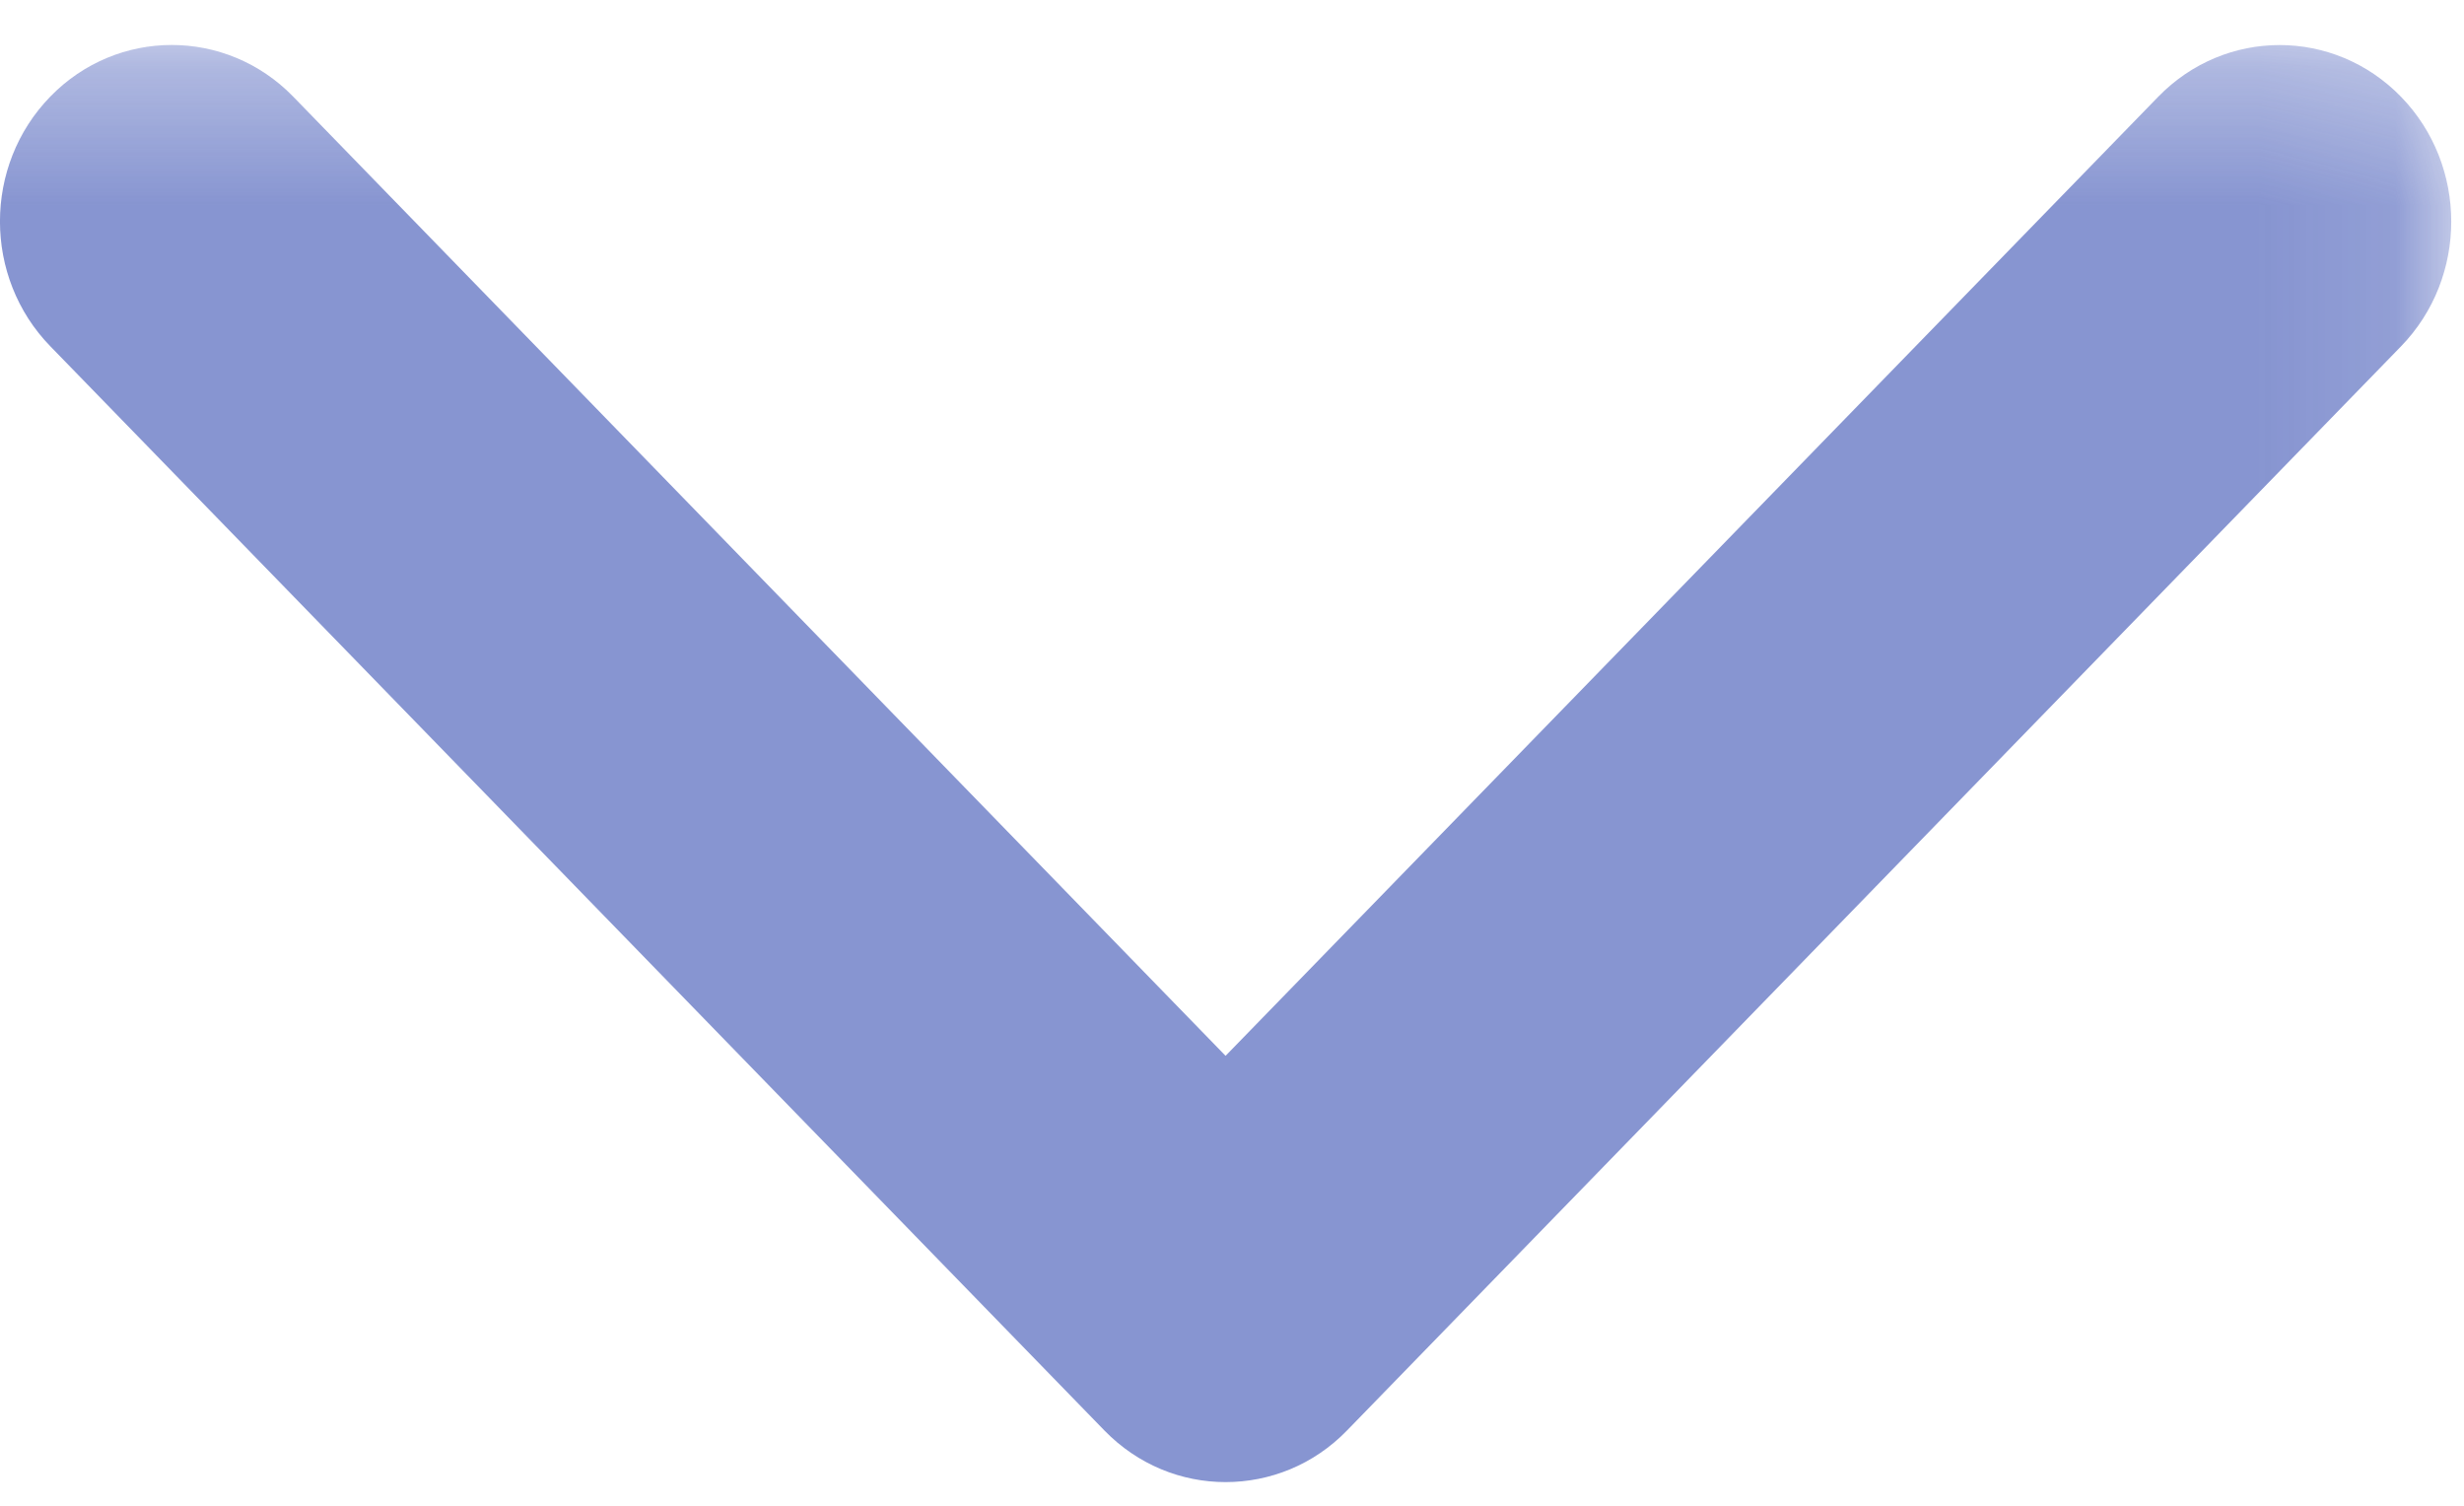 <svg width="18" height="11" viewBox="0 0 18 11" version="1.1" xmlns="http://www.w3.org/2000/svg" xmlns:xlink="http://www.w3.org/1999/xlink"><defs><polygon id="path-1" points="0 0.329 0 12 19.907 12 19.907 0.329 7.22801448e-20 0.329"/></defs><g id="Tutorial" stroke="none" stroke-width="1" fill="none" fill-rule="evenodd" opacity=".732"><g id="рега" transform="translate(-676, -708)"><g id="arrow-down-sign-to-navigate" transform="translate(674, 708)"><mask id="mask-2" fill="#fff"><use xlink:href="#path-1"/></mask><path d="M10.953,10.827 C10.632,10.827 10.312,10.701 10.068,10.45 L2.368,2.53 C1.877,2.026 1.877,1.209 2.368,0.705 C2.857,0.203 3.652,0.203 4.141,0.705 L10.953,7.713 L17.766,0.707 C18.256,0.203 19.05,0.203 19.54,0.707 C20.029,1.21 20.029,2.027 19.54,2.53 L11.84,10.45 C11.596,10.702 11.274,10.827 10.953,10.827 L10.953,10.827 Z" id="Fill-1" fill="#5b6ec0" mask="url(#mask-2)"/></g></g></g></svg>